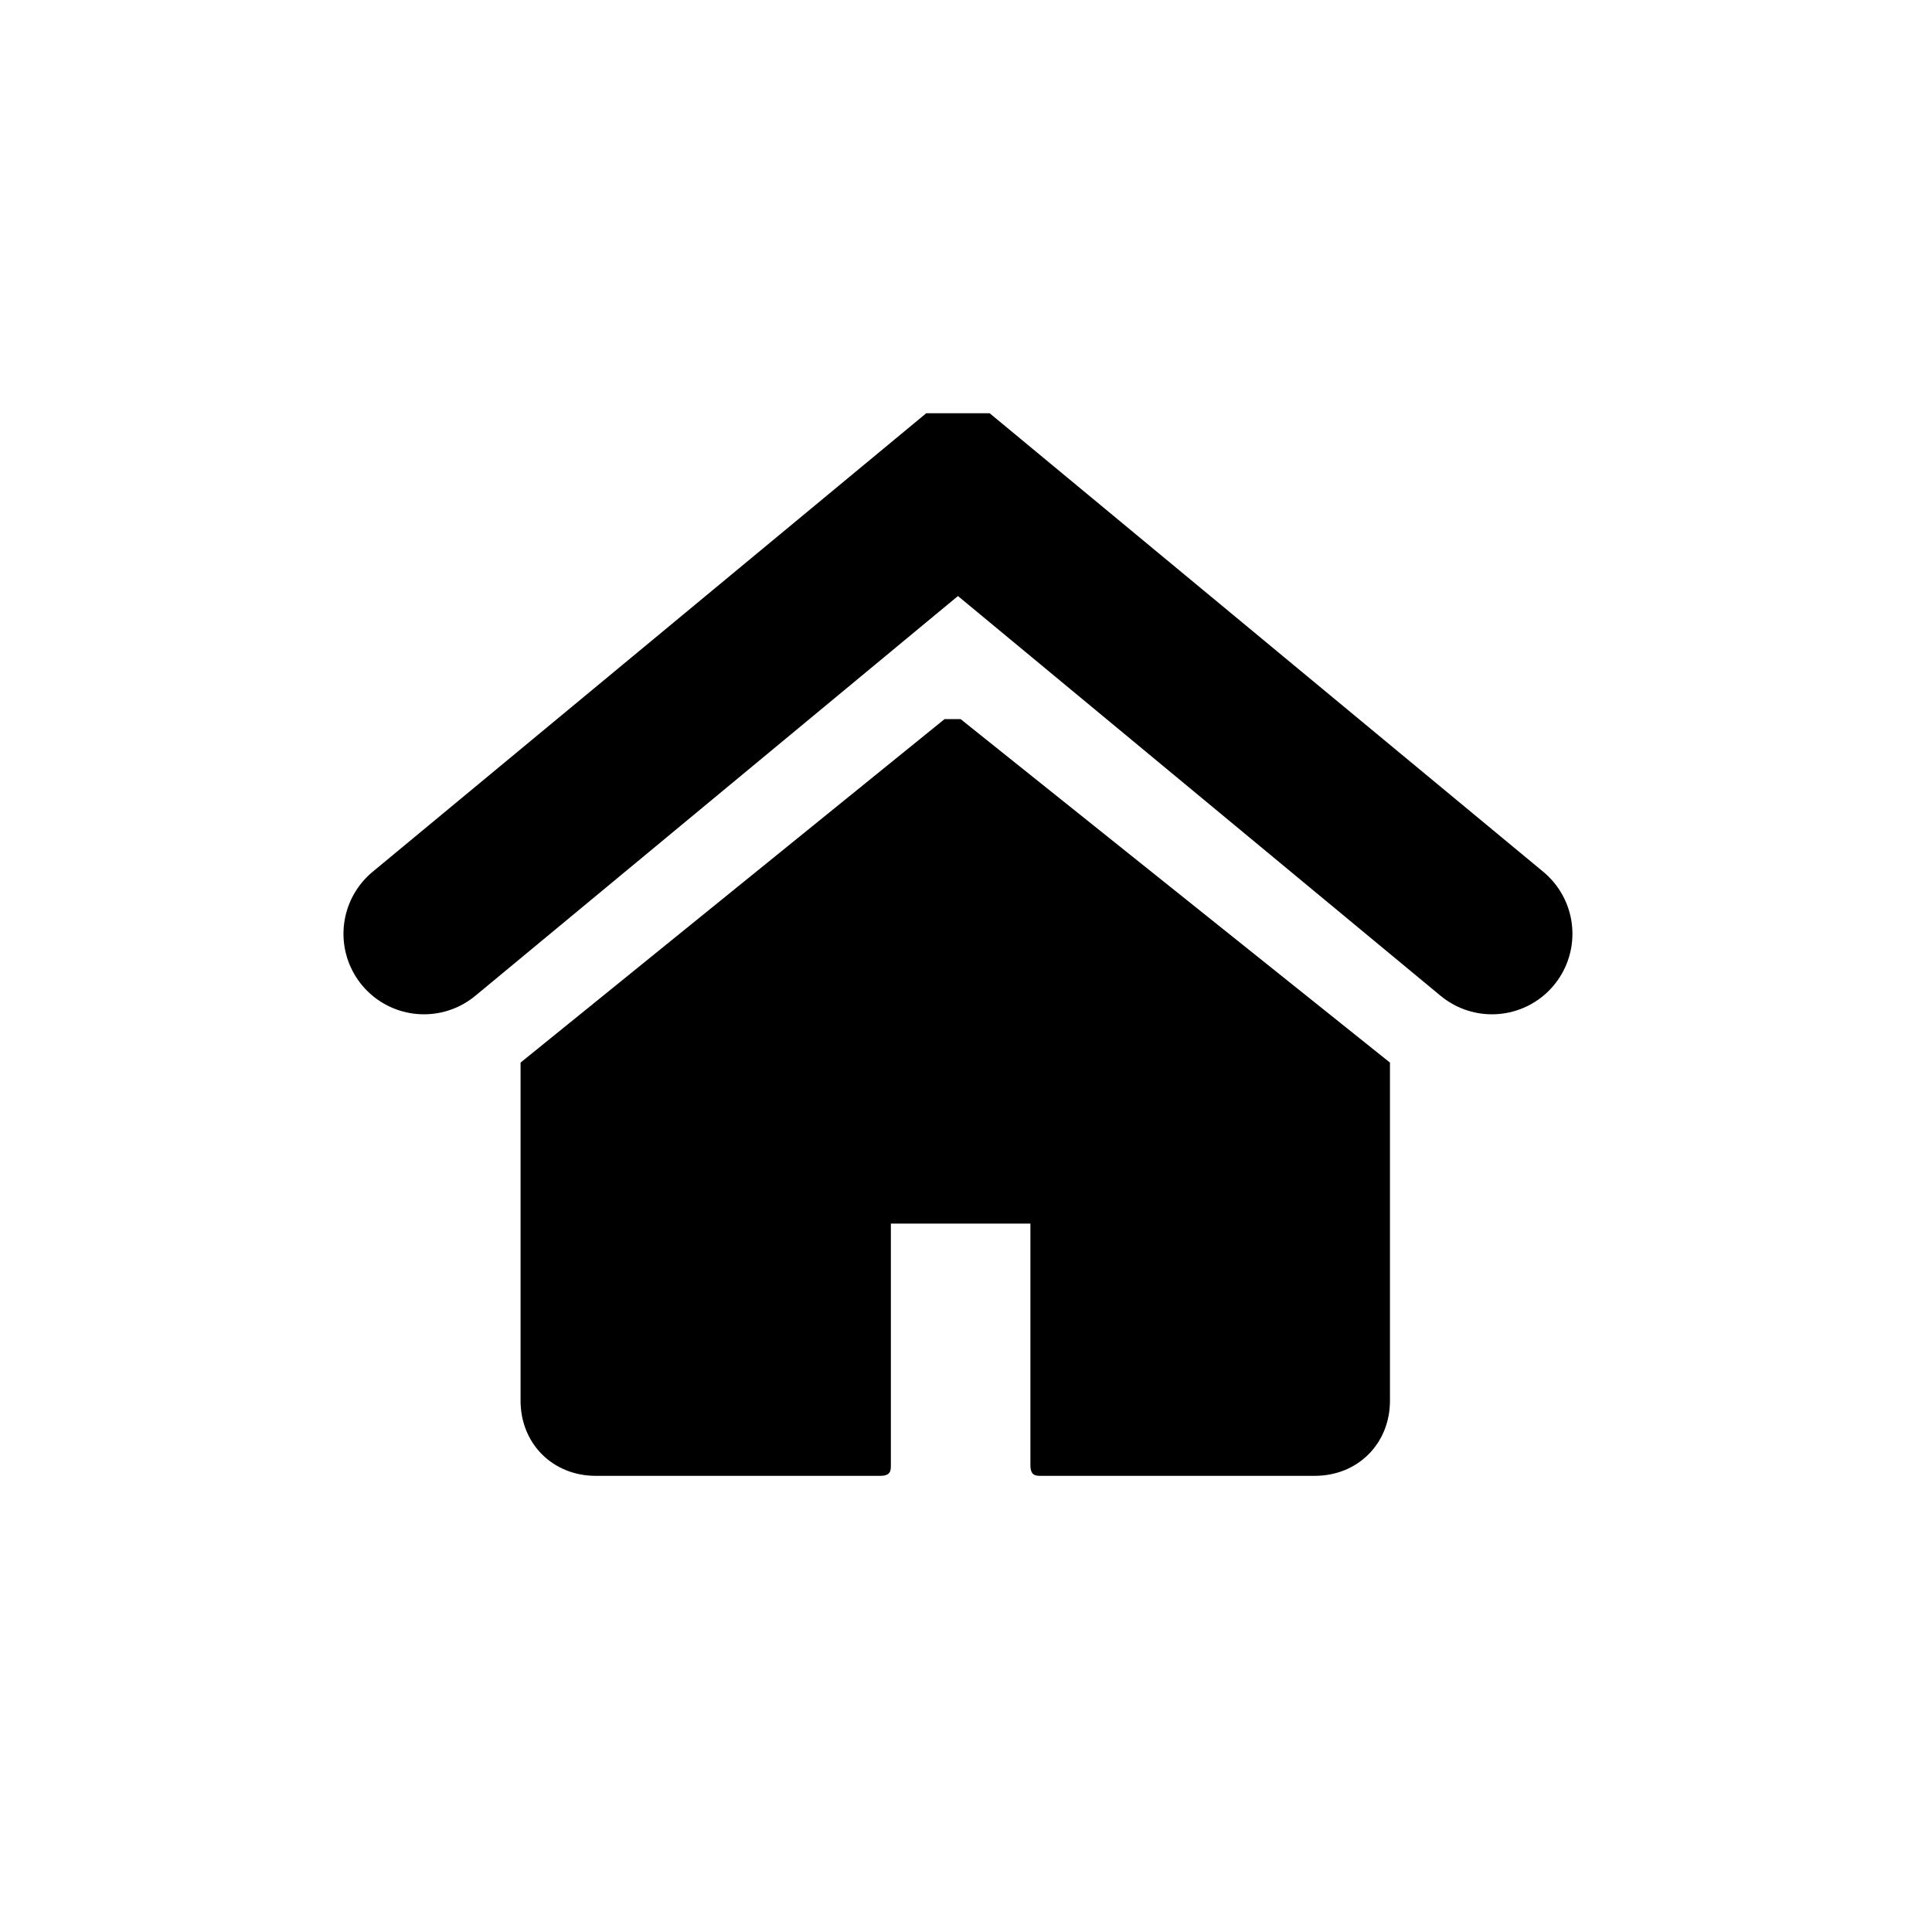 <?xml version="1.0" encoding="UTF-8"?>
<svg id="Layer_2" data-name="Layer 2" xmlns="http://www.w3.org/2000/svg" viewBox="0 0 36 36">
  <g id="Layer_2-2" data-name="Layer 2">
    <g>
      <rect width="36" height="36" fill="none"/>
      <g>
        <path d="M7.9,17.4l9.9-8.2s.1,0,.1,0l9.9,8.2" fill="none" stroke="#000" stroke-linecap="round" stroke-miterlimit="10" stroke-width="3"/>
        <path d="M24.7,27.5h-5.3c-.1,0-.2,0-.2-.2v-4.5s-1.3,0-1.3,0h-1.3s0,4.5,0,4.5c0,.1,0,.2-.2.2h-5.3c-.8,0-1.4-.6-1.4-1.4v-6.1c0,0,0-.1,0-.2l7.9-6.4c0,0,.2,0,.3,0l8,6.4s0,0,0,.2v6.1c0,.8-.6,1.4-1.4,1.4Z"/>
      </g>
    </g>
  </g>
</svg>